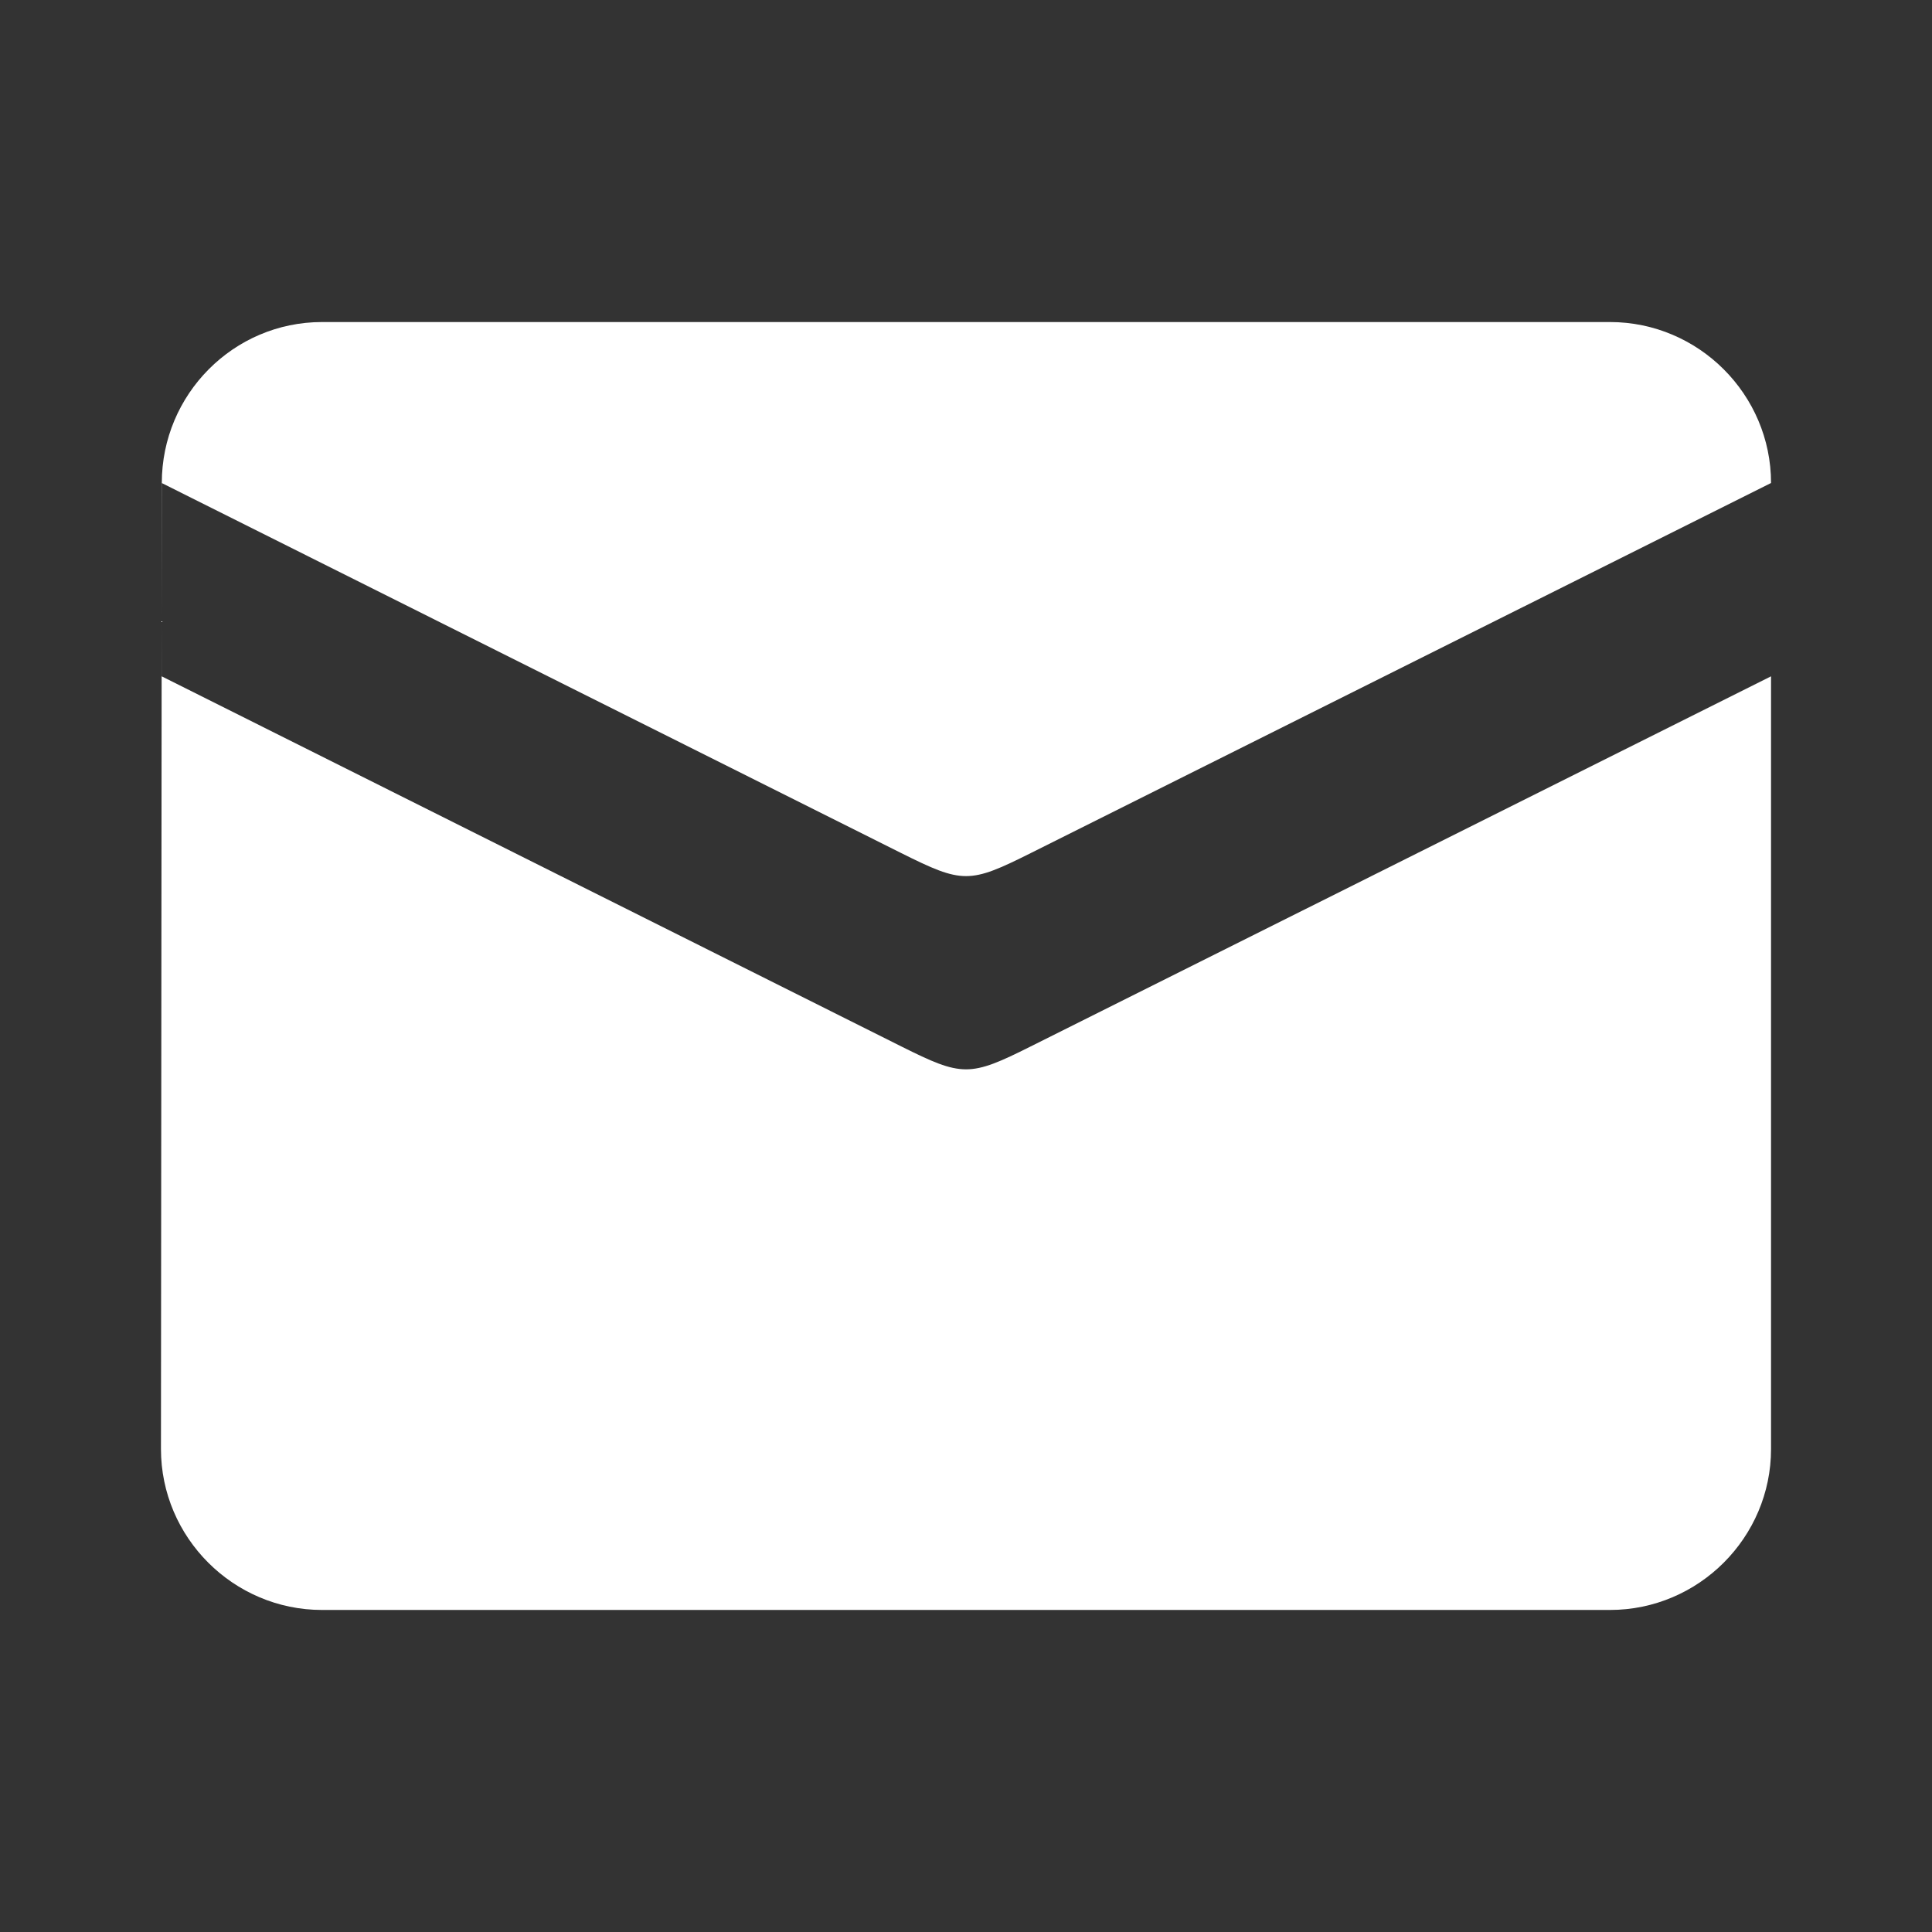 <svg width="16" height="16" viewBox="0 0 16 16" fill="none" xmlns="http://www.w3.org/2000/svg">
<rect x="0" y="0" width="16" height="16" fill="#333333" stroke="none"/>
<path d="M13.333 2.667H2.667C1.933 2.667 1.34 3.267 1.34 4L1.333 12C1.333 12.733 1.933 13.333 2.667 13.333H13.333C14.067 13.333 14.667 12.733 14.667 12V4C14.667 3.267 14.067 2.667 13.333 2.667ZM14.667 5.601L8.536 8.666C8.031 8.919 7.97 8.919 7.464 8.666L1.339 5.601V4L7.464 7.065C7.973 7.319 8.028 7.319 8.536 7.065L14.667 4V5.601Z" fill="white"/>
</svg>
